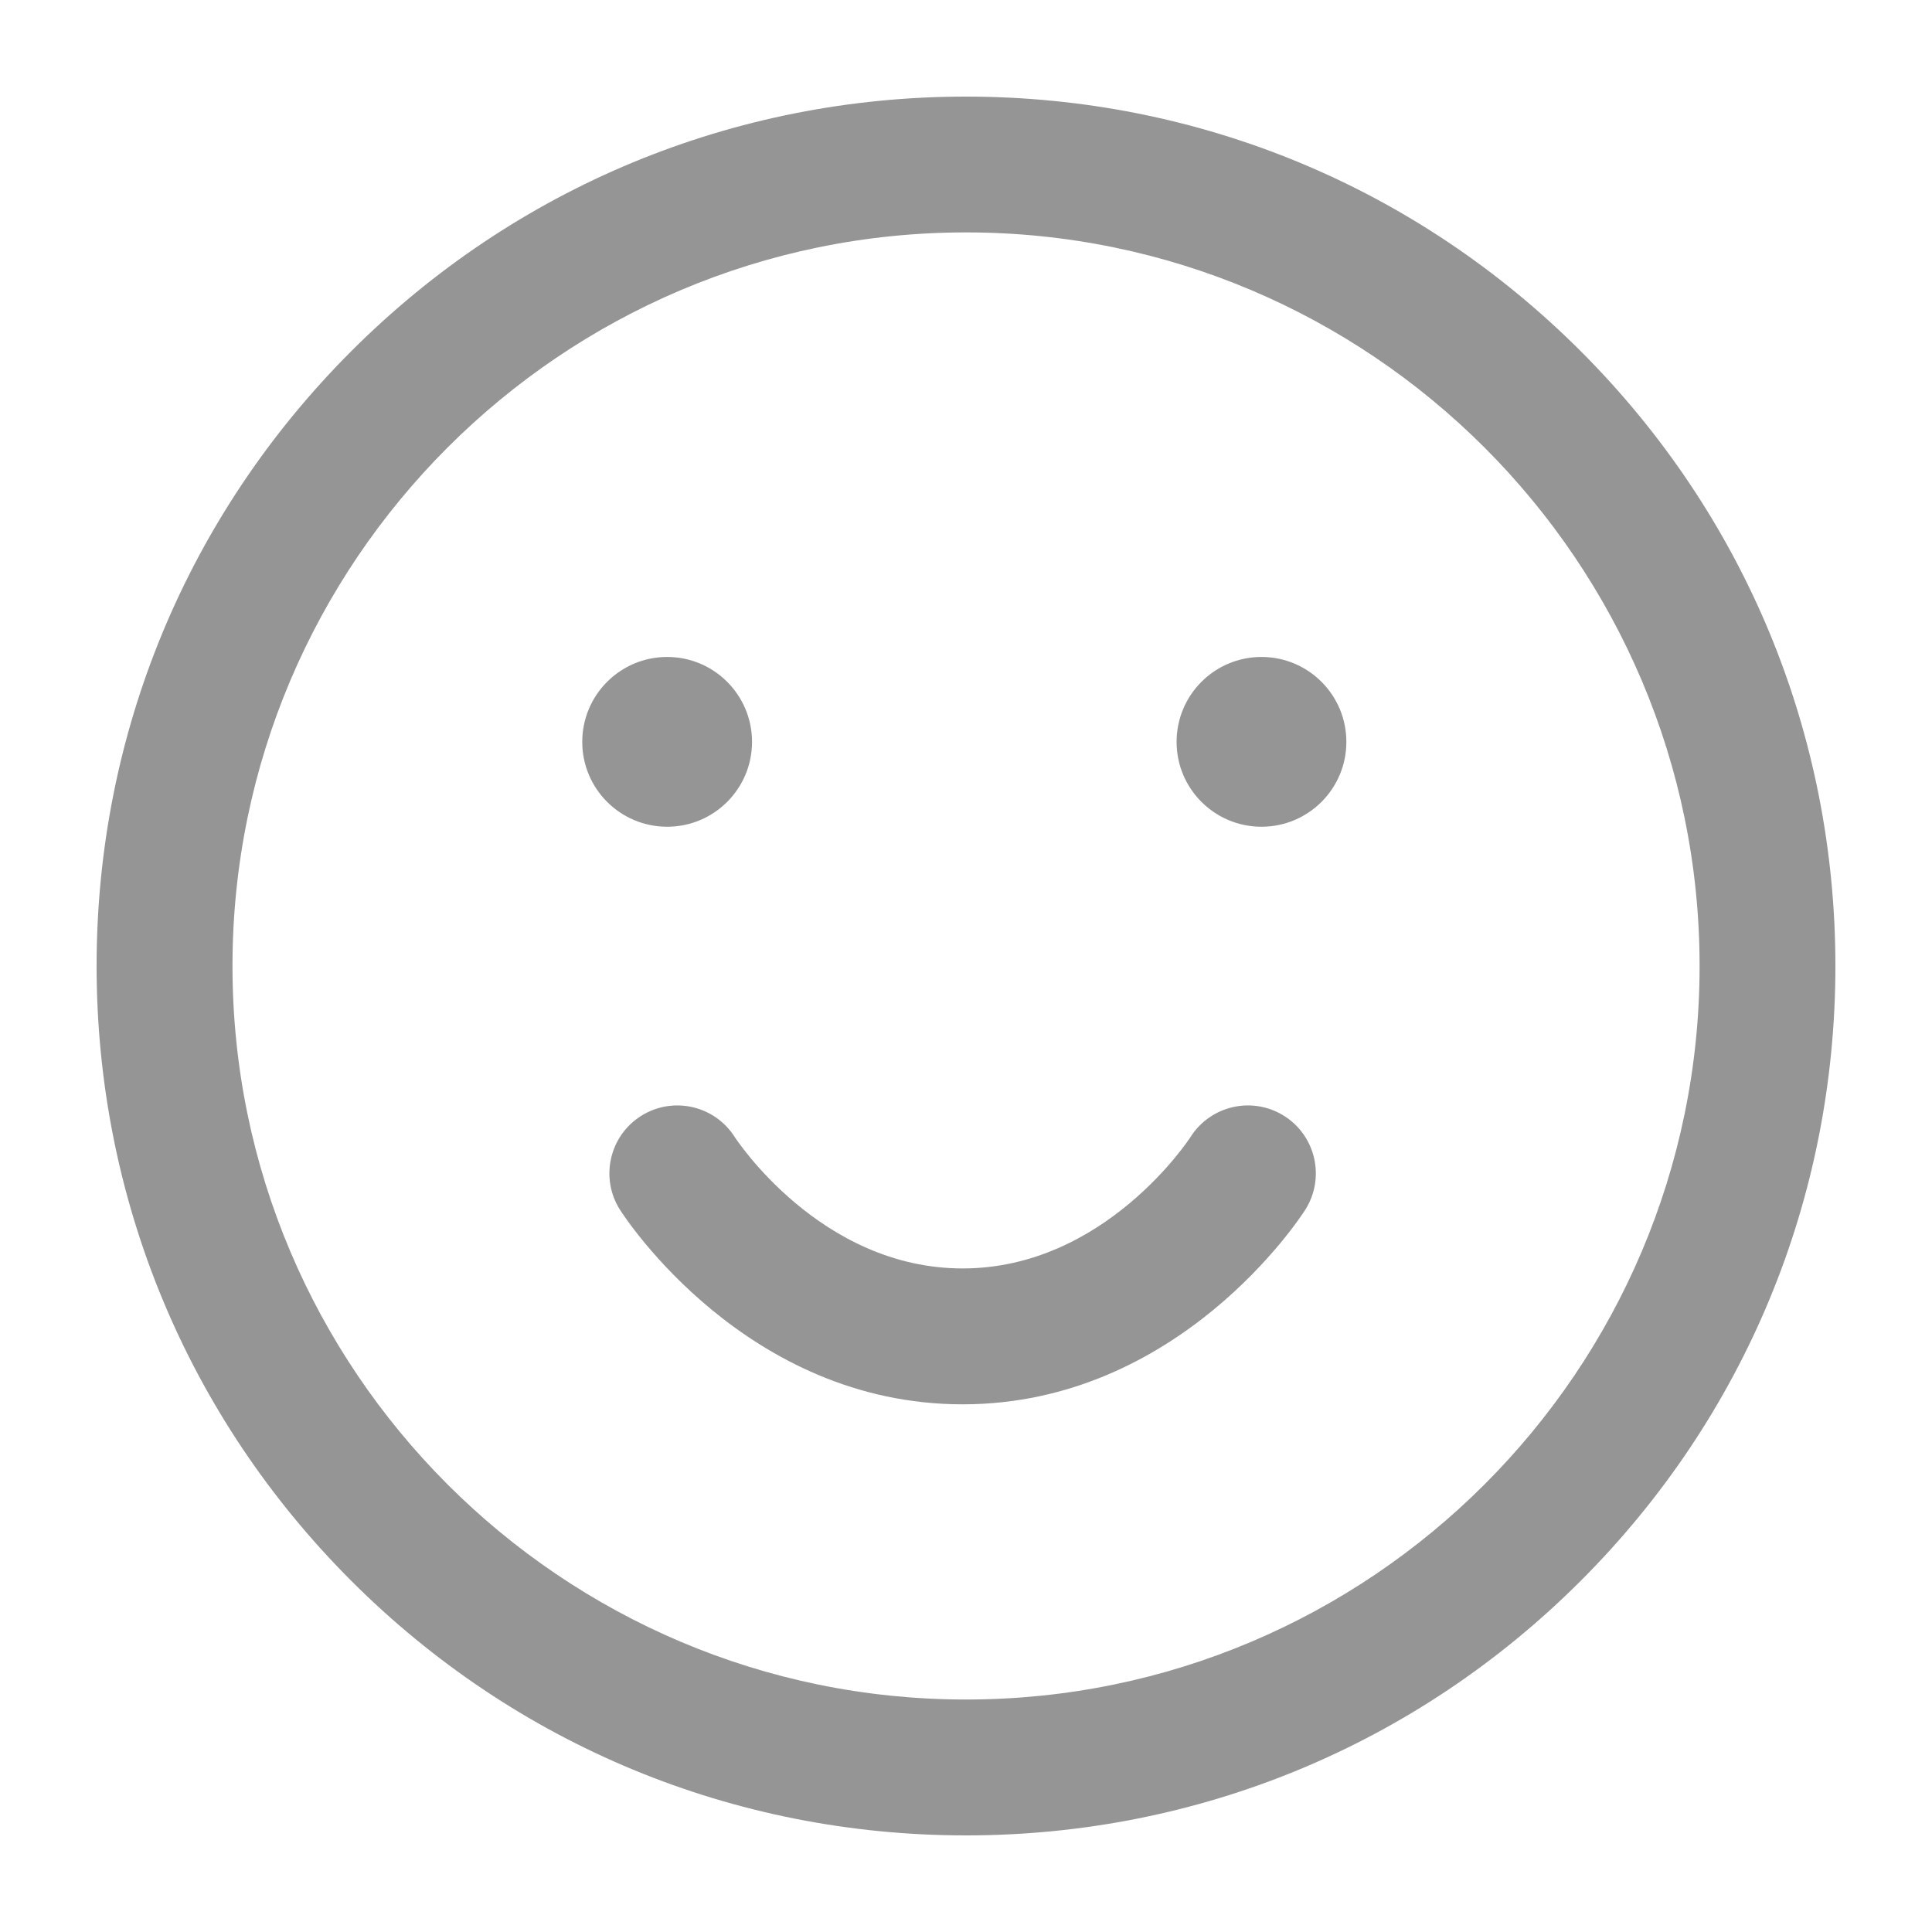 <svg width="24" height="24" viewBox="0 0 24 24" fill="none" xmlns="http://www.w3.org/2000/svg">
<path d="M12 22.8C9.115 22.8 6.403 21.677 4.363 19.637C2.324 17.597 1.2 14.885 1.2 12C1.2 9.115 2.324 6.403 4.363 4.363C6.403 2.323 9.115 1.2 12 1.2C14.885 1.2 17.597 2.323 19.637 4.363C21.677 6.403 22.8 9.115 22.8 12C22.8 14.885 21.677 17.597 19.637 19.637C17.597 21.677 14.885 22.8 12 22.8ZM12 2.887C6.976 2.887 2.888 6.975 2.888 12C2.888 17.025 6.976 21.112 12 21.112C17.025 21.112 21.113 17.025 21.113 12C21.113 6.975 17.025 2.887 12 2.887ZM15.955 13.864C15.562 13.614 15.04 13.73 14.79 14.123C14.78 14.139 13.729 15.757 11.958 15.757C10.187 15.757 9.137 14.139 9.126 14.123C8.876 13.73 8.354 13.614 7.961 13.864C7.568 14.114 7.452 14.636 7.702 15.029C7.765 15.128 9.271 17.445 11.958 17.445C14.645 17.445 16.151 15.128 16.214 15.029C16.464 14.636 16.348 14.114 15.955 13.864ZM8.288 8.161C8.87 8.161 9.342 8.633 9.342 9.216C9.342 9.798 8.87 10.27 8.288 10.27C7.705 10.27 7.233 9.798 7.233 9.216C7.233 8.633 7.705 8.161 8.288 8.161ZM14.616 9.216C14.616 9.798 15.088 10.27 15.671 10.27C16.253 10.27 16.725 9.798 16.725 9.216C16.725 8.633 16.253 8.161 15.671 8.161C15.088 8.161 14.616 8.633 14.616 9.216Z" fill="#959595"/>
</svg>
